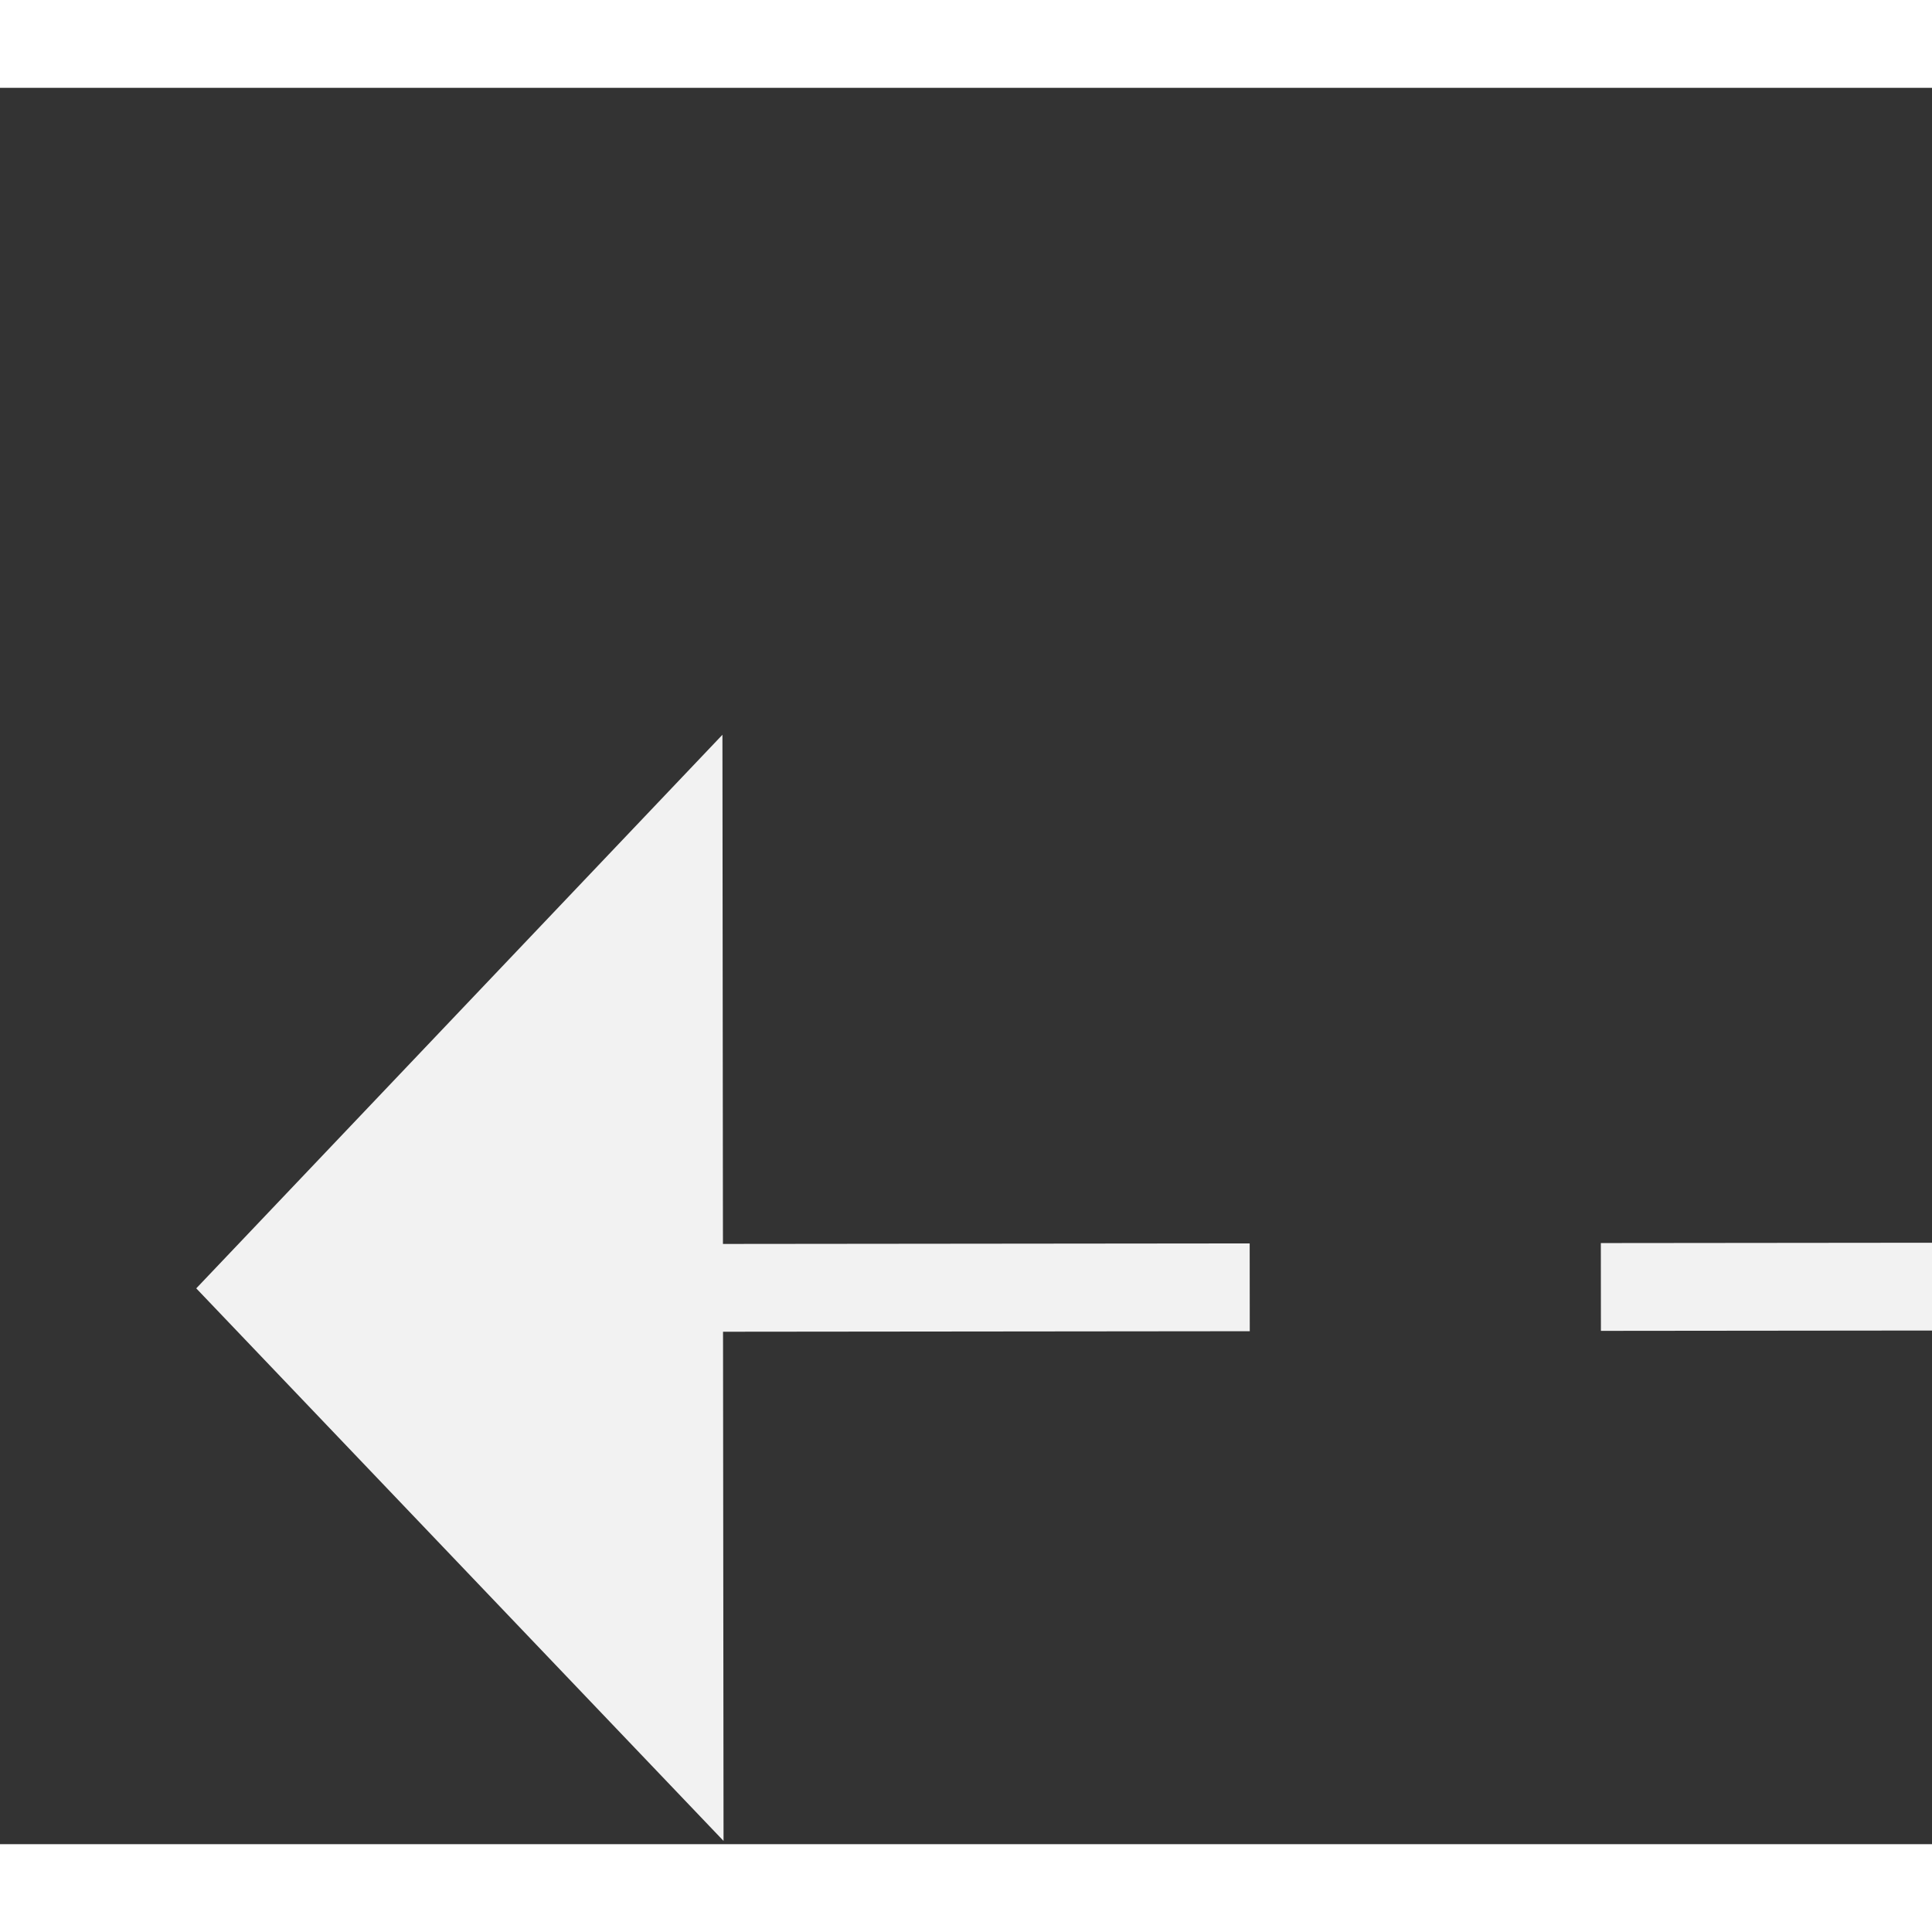 ﻿<?xml version="1.0" encoding="utf-8"?>
<svg version="1.1" xmlns:xlink="http://www.w3.org/1999/xlink" width="22px" height="22px" preserveAspectRatio="xMinYMid meet" viewBox="638 11263  22 20" xmlns="http://www.w3.org/2000/svg">
  <rect x="638" y="11263" width="22" height="20" fill="#333333" stroke="none"/>
  <g transform="matrix(-0.996 -0.087 0.087 -0.996 313.024 22559.667 )">
    <path d="M 648 11281.8  L 654 11275.5  L 648 11269.2  L 648 11281.8  Z " fill-rule="nonzero" fill="#f2f2f2" stroke="none" transform="matrix(0.996 -0.088 0.088 0.996 -987.637 98.163 )" />
    <path d="M 590 11275.5  L 649 11275.5  " stroke-width="1" stroke-dasharray="9,4" stroke="#f2f2f2" fill="none" transform="matrix(0.996 -0.088 0.088 0.996 -987.637 98.163 )" />
  </g>
</svg>
